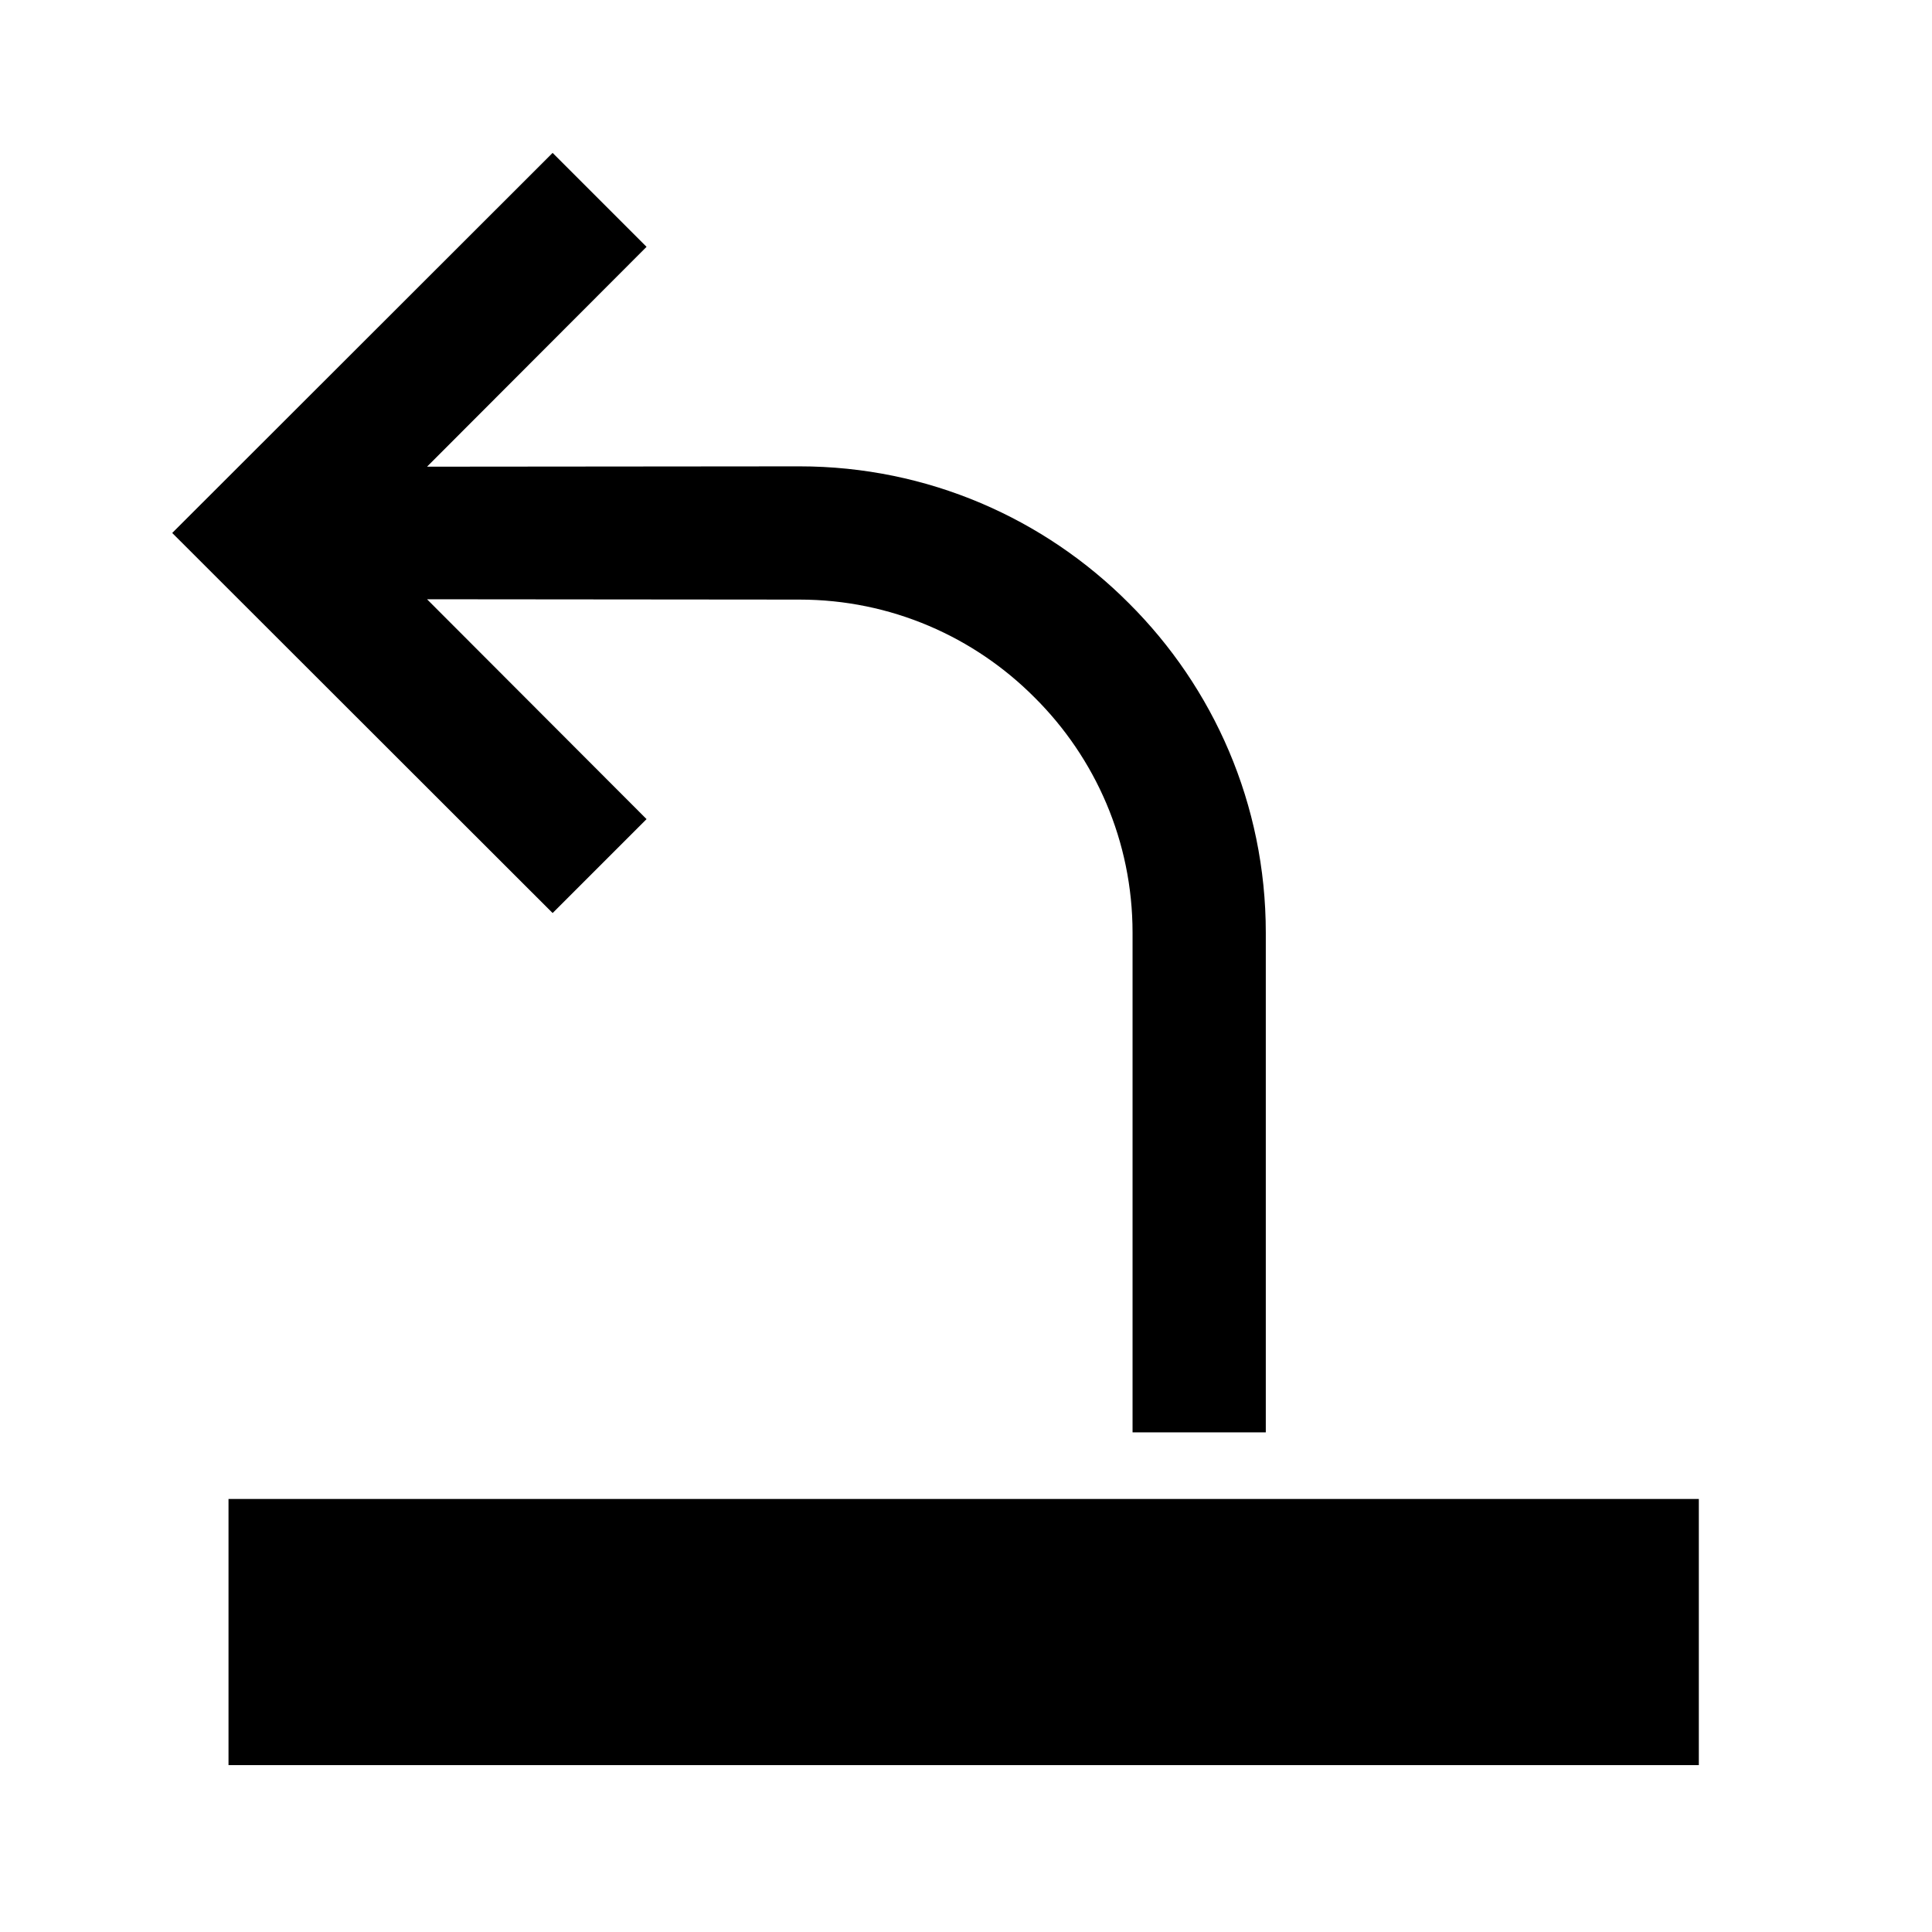 <?xml version="1.0" encoding="UTF-8"?>
<!DOCTYPE svg PUBLIC "-//W3C//DTD SVG 1.1//EN" "http://www.w3.org/Graphics/SVG/1.1/DTD/svg11.dtd">
<svg xmlns="http://www.w3.org/2000/svg" xml:space="preserve" width="580px" height="580px" shape-rendering="geometricPrecision" text-rendering="geometricPrecision" image-rendering="optimizeQuality" fill-rule="nonzero" clip-rule="nonzero" viewBox="0 0 5800 5800" xmlns:xlink="http://www.w3.org/1999/xlink">
	<title>arrow_out icon</title>
	<desc>arrow_out icon from the IconExperience.com I-Collection. Copyright by INCORS GmbH (www.incors.com).</desc>
		<path id="curve29"  d="M1659 2741l-1142 -1141 1142 -1141 282 282 -659 660 1118 -1c386,0 736,157 989,411 254,253 411,603 411,989l0 1500 -400 0 0 -1500c0,-275 -112,-525 -294,-706 -181,-182 -431,-294 -706,-294l-1118 -1 659 660 -282 282z"/>
	<path id="curve28"  d="M5100,4500 5100,5299 686,5299 686,4500z"/>
</svg>